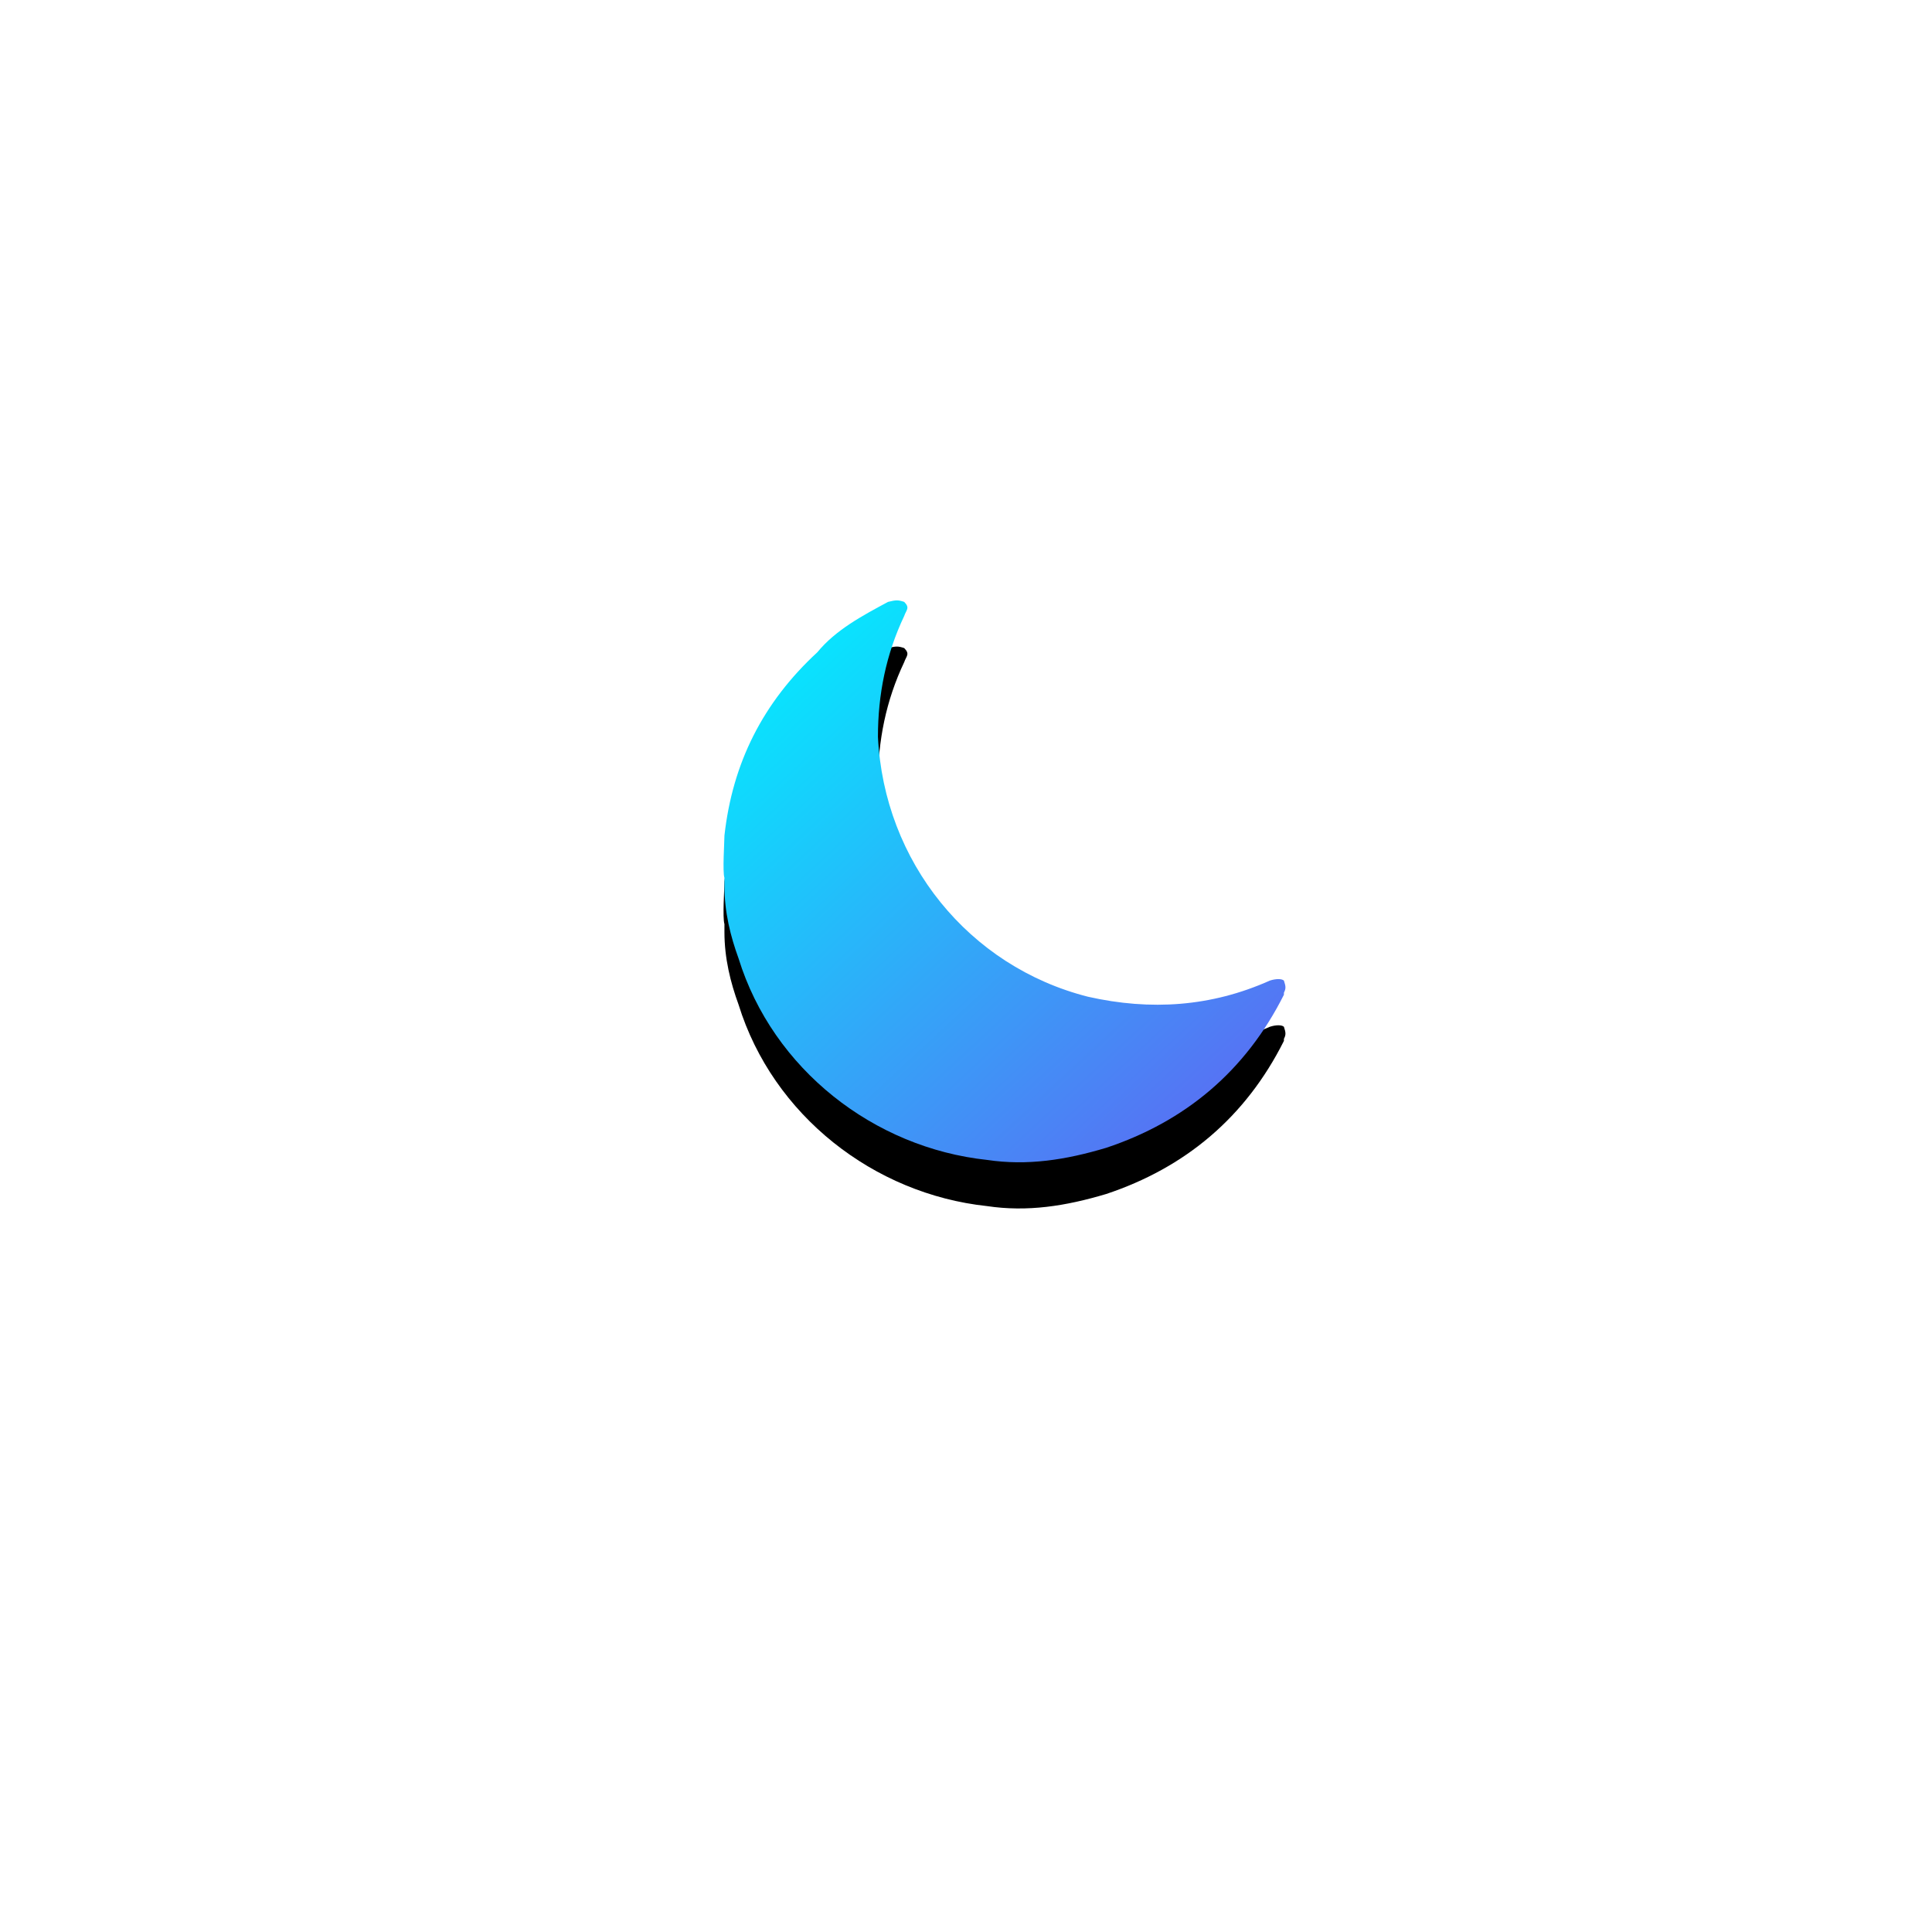 <?xml version="1.0" encoding="UTF-8"?>
<svg width="251px" height="251px" viewBox="0 0 251 251" version="1.1" xmlns="http://www.w3.org/2000/svg" xmlns:xlink="http://www.w3.org/1999/xlink">
    <title>睡眠2</title>
    <defs>
        <linearGradient x1="8.459%" y1="0%" x2="111.849%" y2="112.51%" id="linearGradient-1">
            <stop stop-color="#00F0FF" offset="0%"></stop>
            <stop stop-color="#704DF0" offset="100%"></stop>
        </linearGradient>
        <path d="M682.803,57.399 C682.541,57.137 681.754,57.137 680.966,57.399 C673.357,60.801 665.484,61.325 657.35,59.493 C641.868,55.567 630.847,41.958 630.06,25.731 C630.06,20.235 631.109,15.001 633.471,10.028 C633.733,9.243 634.258,8.981 633.471,8.196 C632.684,7.935 632.421,7.935 631.372,8.196 C627.96,10.028 624.549,11.86 622.187,14.739 C615.102,21.282 611.166,29.134 610.117,38.555 C610.117,39.341 609.854,43.266 610.117,44.052 L610.117,45.098 C610.117,48.501 610.904,51.641 611.953,54.52 C616.414,68.915 629.535,79.122 644.229,80.692 C649.478,81.477 654.463,80.692 659.711,79.122 C669.945,75.719 677.817,69.176 682.803,59.231 L682.803,58.969 C683.066,58.446 683.066,58.184 682.803,57.399 Z" id="path-2"></path>
        <filter x="-209.6%" y="-201.4%" width="519.2%" height="519.2%" filterUnits="objectBoundingBox" id="filter-3">
            <feOffset dx="0" dy="6" in="SourceAlpha" result="shadowOffsetOuter1"></feOffset>
            <feGaussianBlur stdDeviation="50" in="shadowOffsetOuter1" result="shadowBlurOuter1"></feGaussianBlur>
            <feColorMatrix values="0 0 0 0 0.125   0 0 0 0 0.128   0 0 0 0 0.129  0 0 0 0.1 0" type="matrix" in="shadowBlurOuter1"></feColorMatrix>
        </filter>
    </defs>
    <g id="页面-1" stroke="none" stroke-width="1" fill="none" fill-rule="evenodd">
        <g id="2" transform="translate(-726, -1338)">
            <g id="编组-6" transform="translate(210, 1408)">
                <g id="睡眠2">
                    <use fill="black" fill-opacity="1" filter="url(#filter-3)" xlink:href="#path-2"></use>
                    <use fill="url(#linearGradient-1)" fill-rule="evenodd" xlink:href="#path-2"></use>
                </g>
            </g>
        </g>
    </g>
</svg>